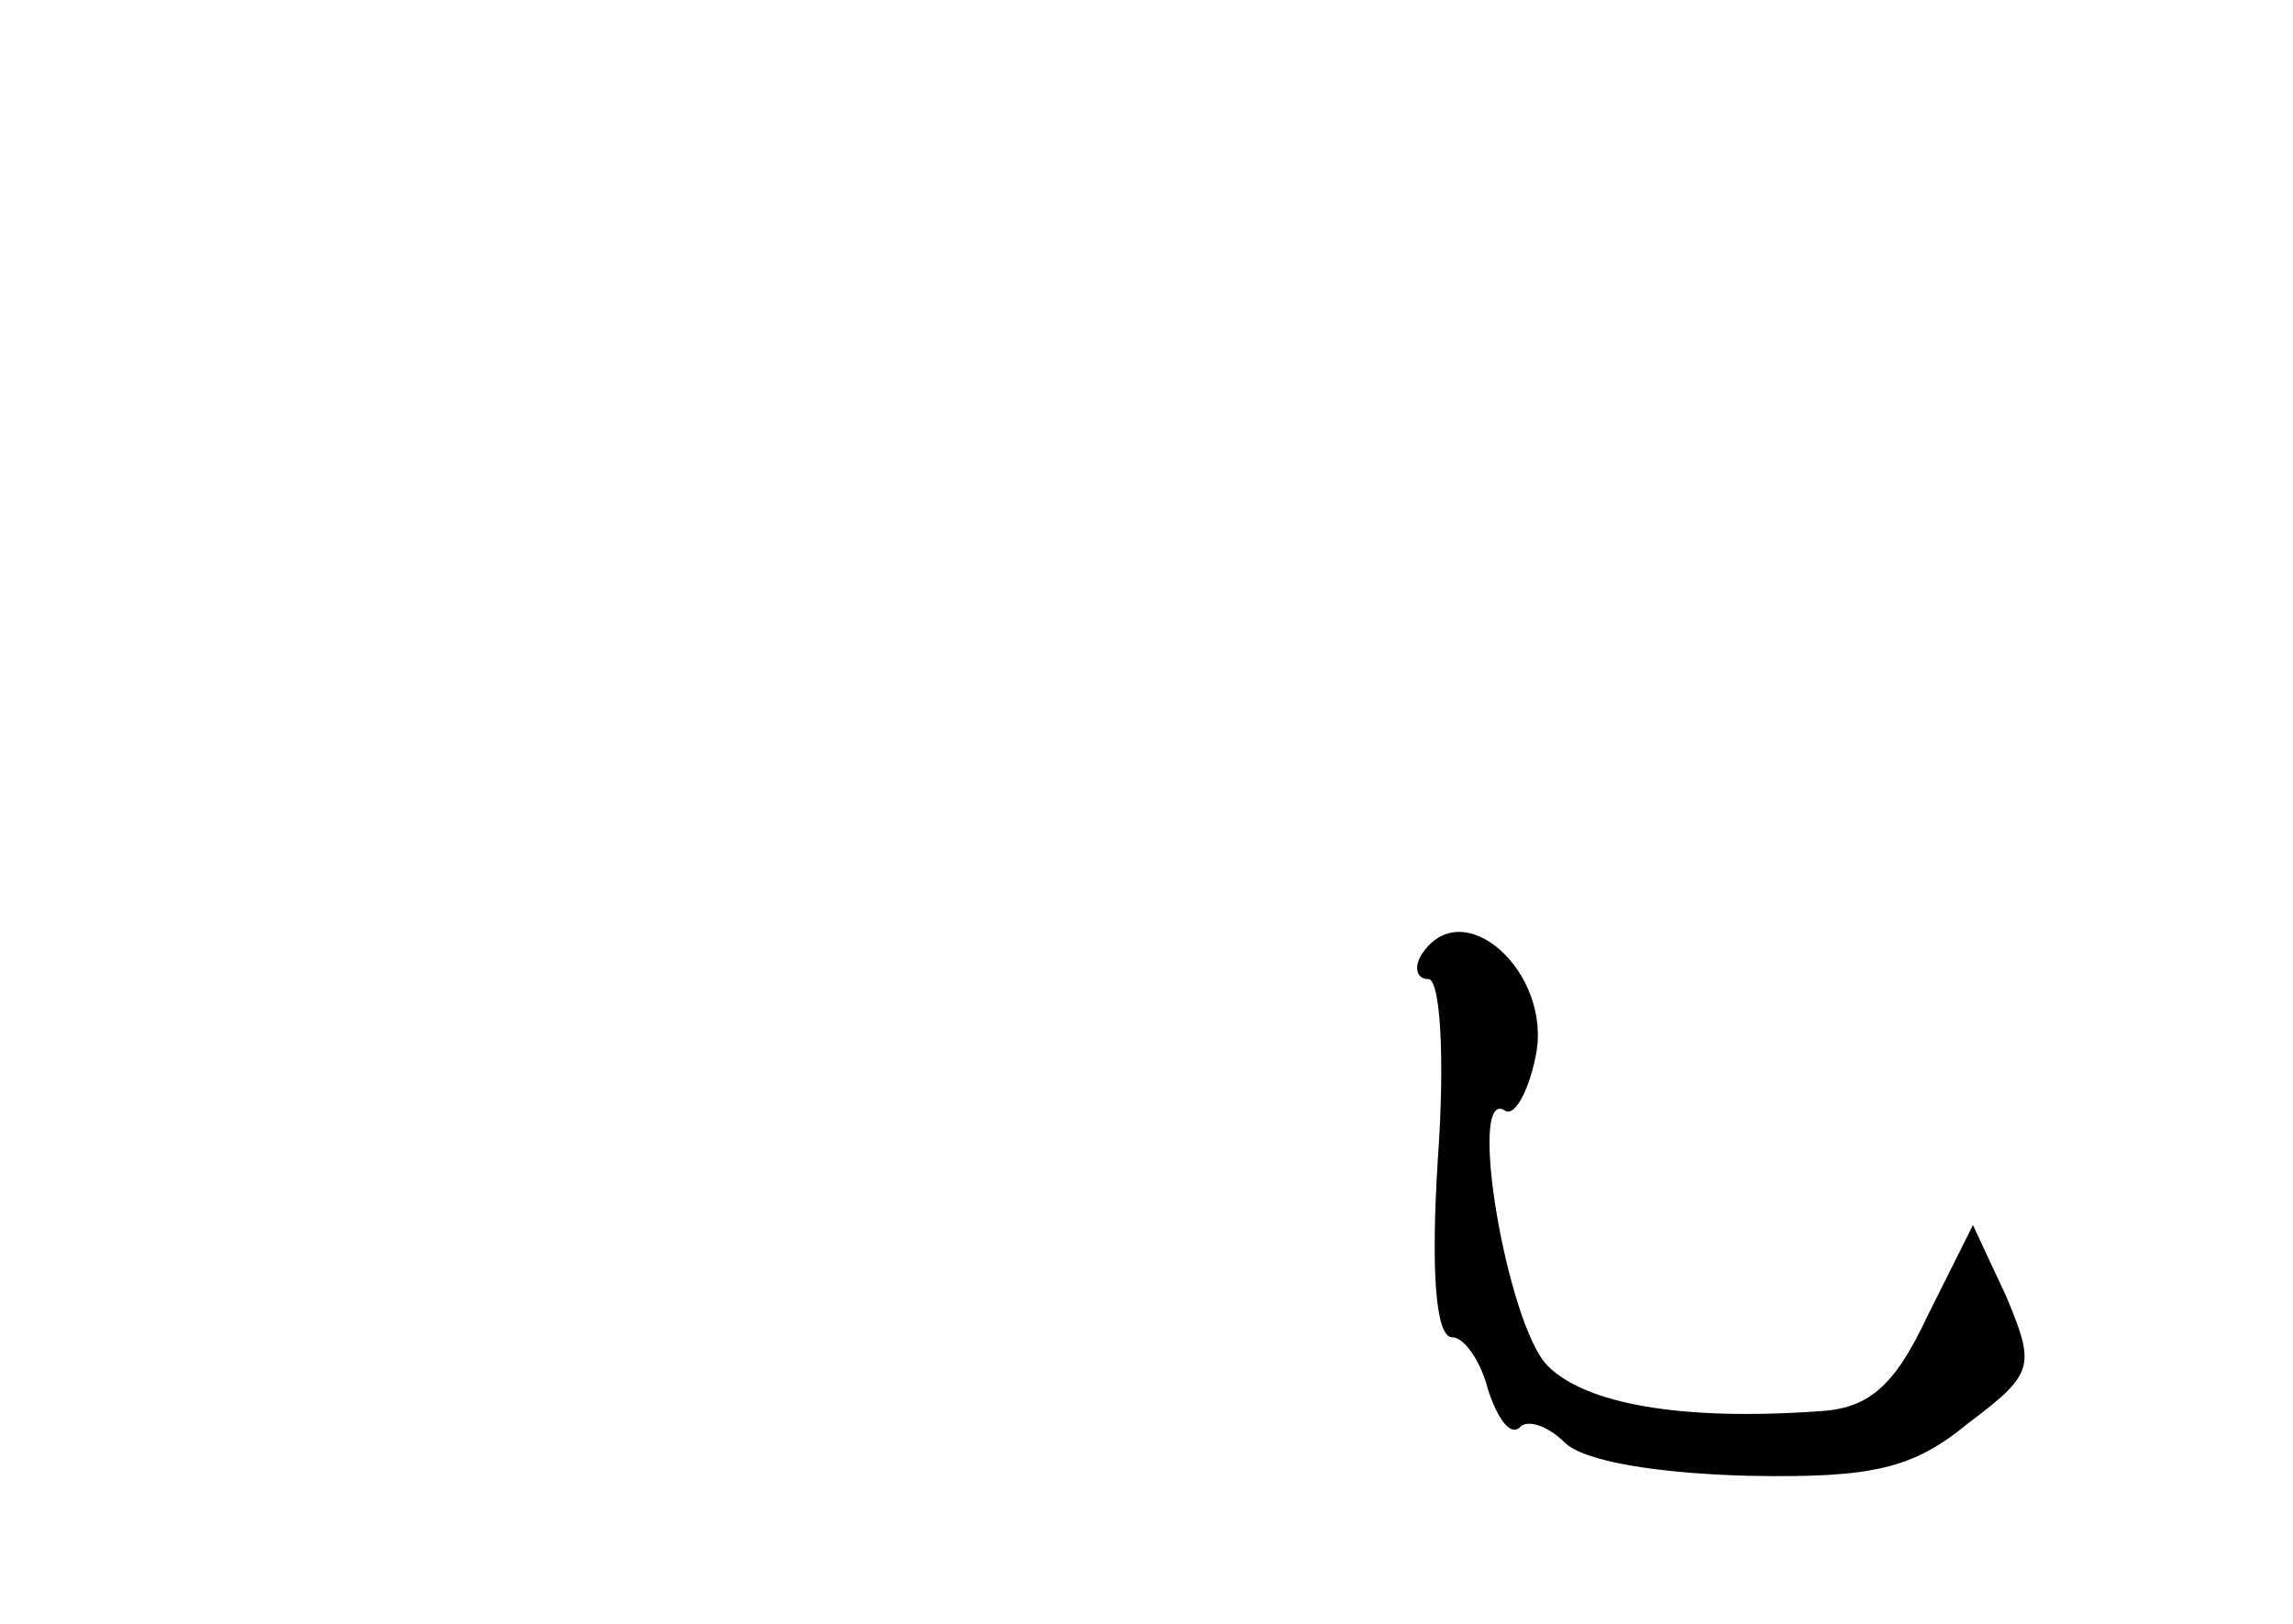 <?xml version="1.0" standalone="no"?>
<!DOCTYPE svg PUBLIC "-//W3C//DTD SVG 20010904//EN"
 "http://www.w3.org/TR/2001/REC-SVG-20010904/DTD/svg10.dtd">
<svg version="1.0" xmlns="http://www.w3.org/2000/svg"
 width="96pt" height="68pt" viewBox="0 0 96 68"
 preserveAspectRatio="xMidYMid meet">
<g transform="translate(0,68) scale(0.1,-0.1)"
fill="#000000" stroke="none">
<path d="M595 280 c-3 -5 -2 -10 3 -10 5 0 7 -33 4 -75 -3 -47 -1 -75 6 -75 5
0 12 -10 15 -22 4 -12 9 -19 13 -16 3 4 12 1 19 -6 8 -8 39 -13 77 -14 52 -1
69 3 92 22 28 21 28 24 16 53 l-14 30 -19 -38 c-14 -30 -25 -39 -46 -40 -57
-4 -97 3 -113 19 -17 17 -34 117 -18 107 4 -3 10 8 13 23 7 35 -31 69 -48 42z"/>
</g>
</svg>
